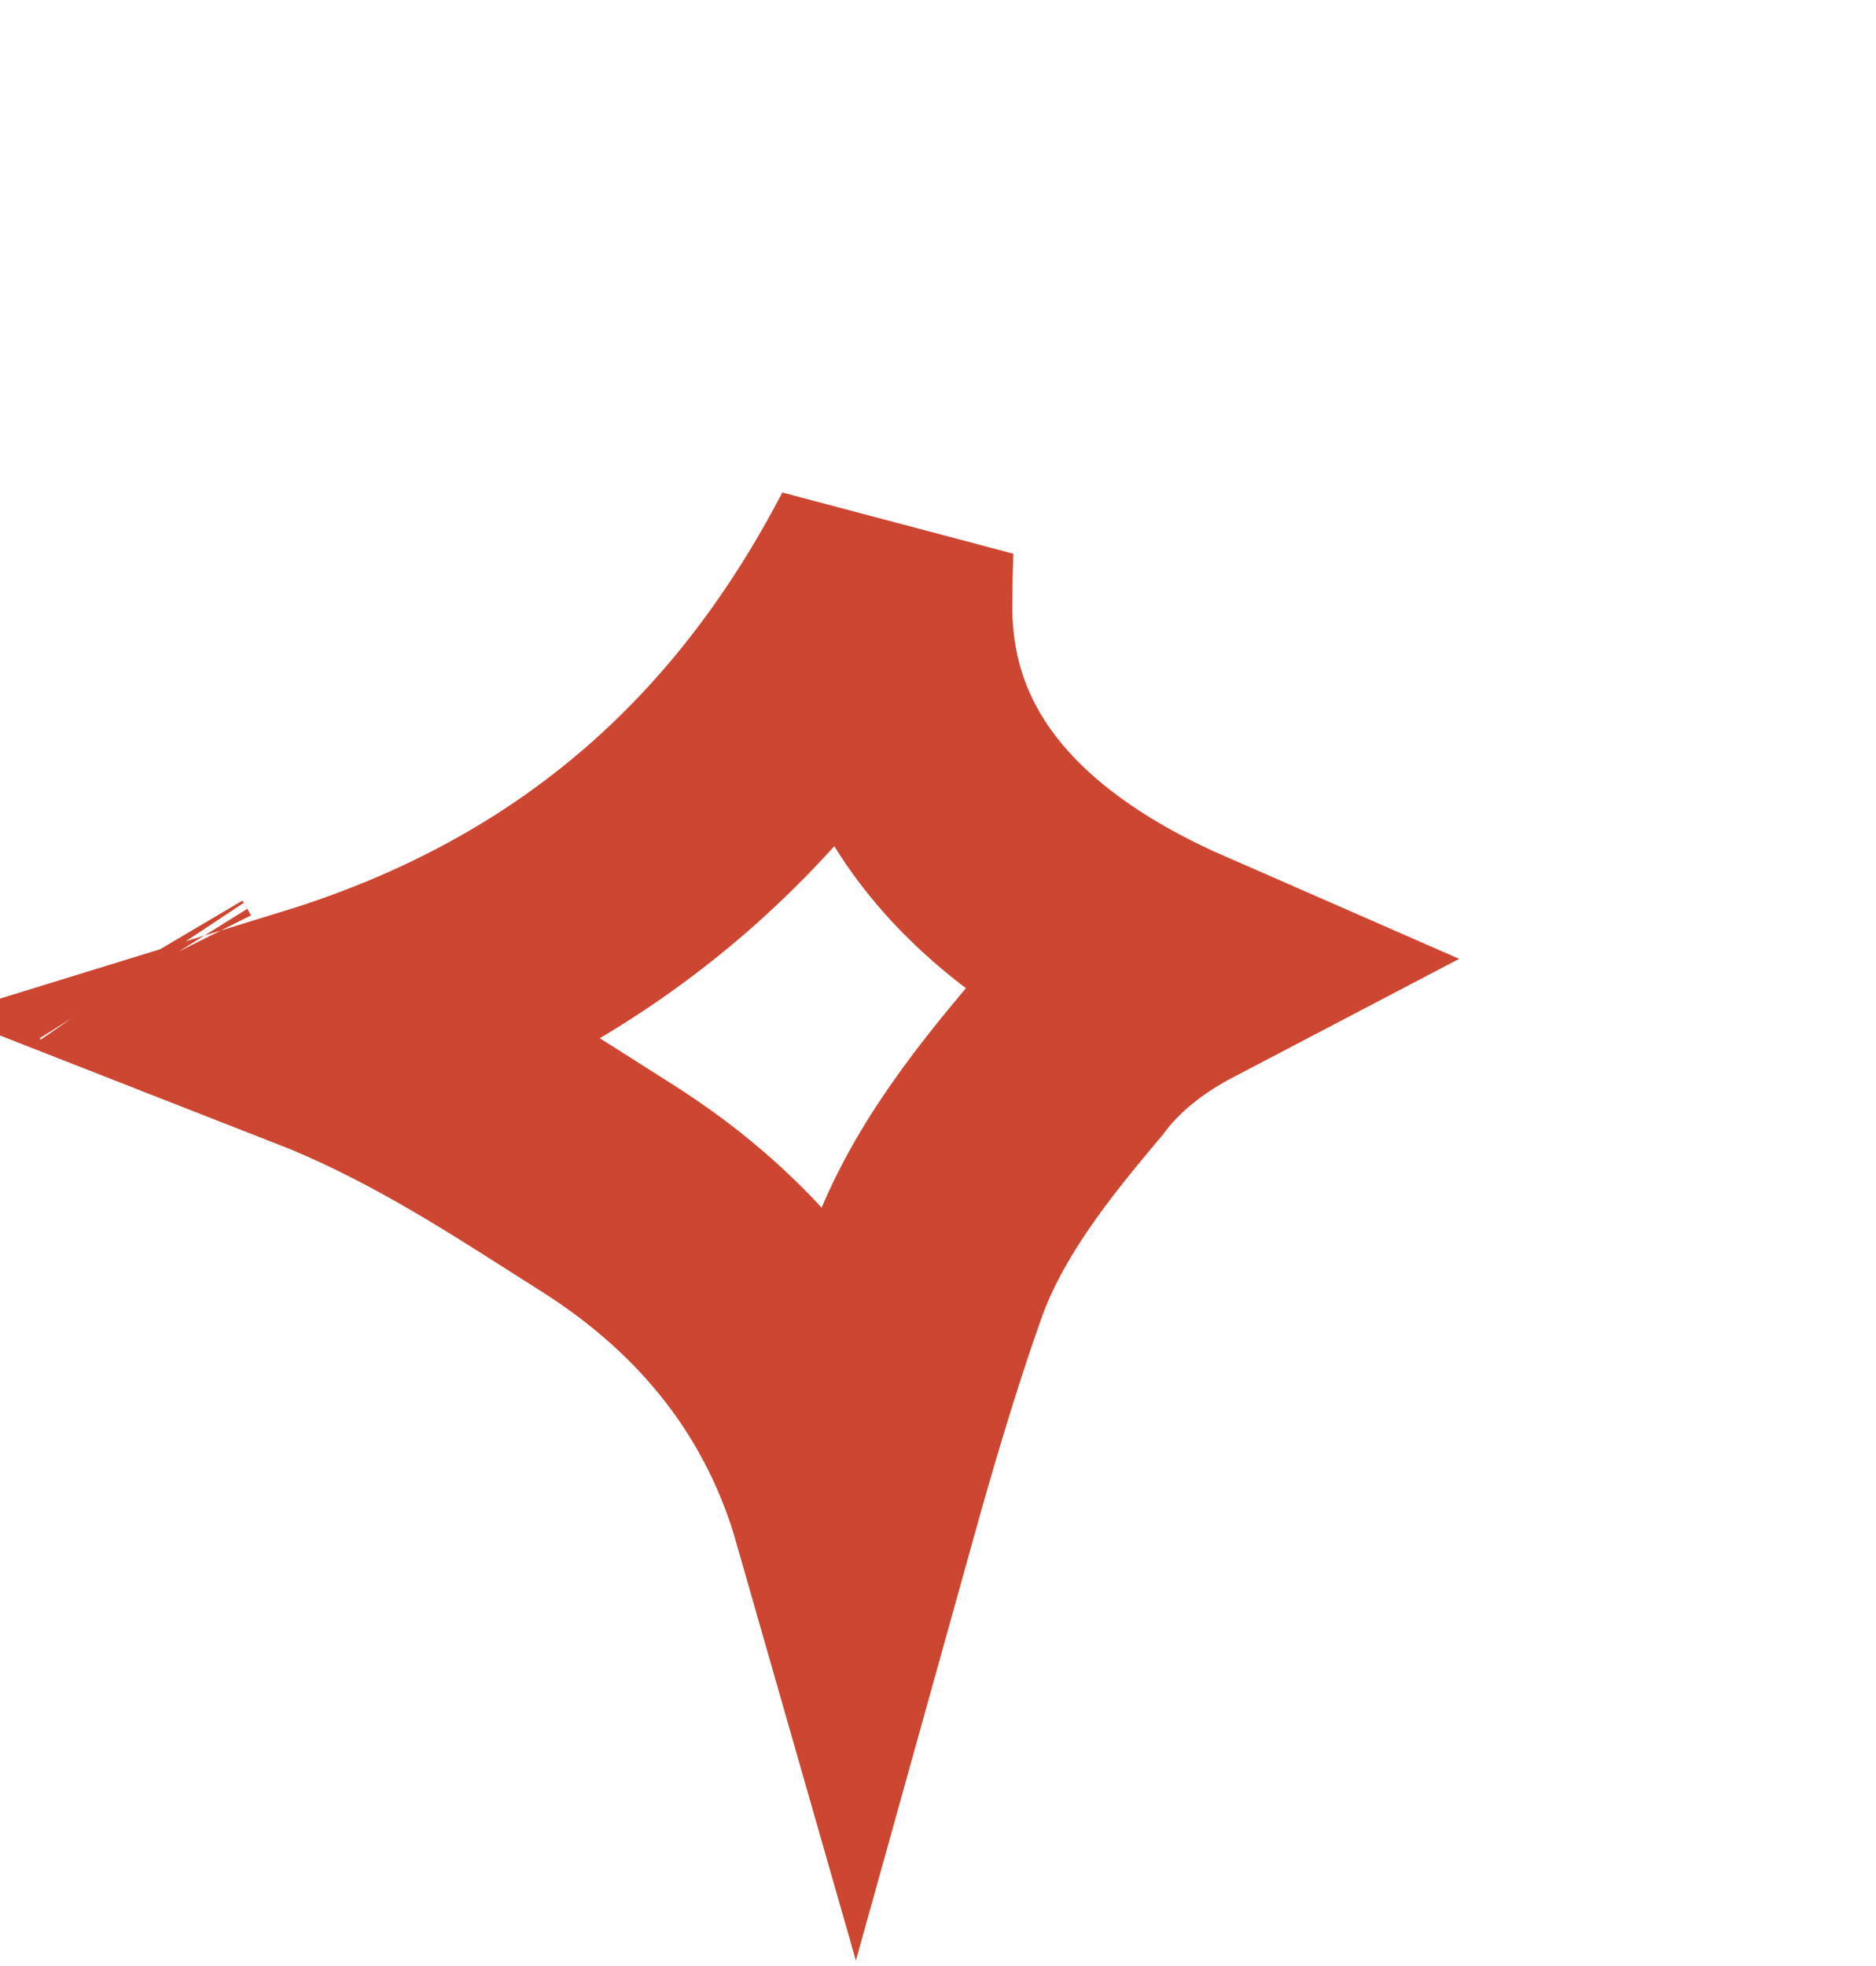 <svg width="42" height="44" viewBox="0 0 42 44" fill="none" xmlns="http://www.w3.org/2000/svg">
<path d="M20.693 28.691C20.108 30.355 19.6 32.082 19.126 33.784C18.293 30.873 16.47 28.391 13.53 26.548C13.32 26.416 13.107 26.28 12.89 26.142C11.23 25.083 9.354 23.886 7.139 23.02C10.227 22.069 12.787 20.64 14.908 18.801C17.072 16.923 18.691 14.695 19.946 12.292C19.933 12.646 19.925 12.998 19.925 13.344C19.797 17.882 23.285 20.348 26.332 21.681C25.421 22.158 24.537 22.822 23.904 23.665C23.879 23.694 23.854 23.724 23.829 23.754C22.792 24.995 21.376 26.689 20.693 28.691ZM3.167 21.713C3.167 21.713 3.169 21.716 3.172 21.721C3.168 21.715 3.167 21.713 3.167 21.713Z" stroke="#CD4631" stroke-width="5.485"/>
</svg>
